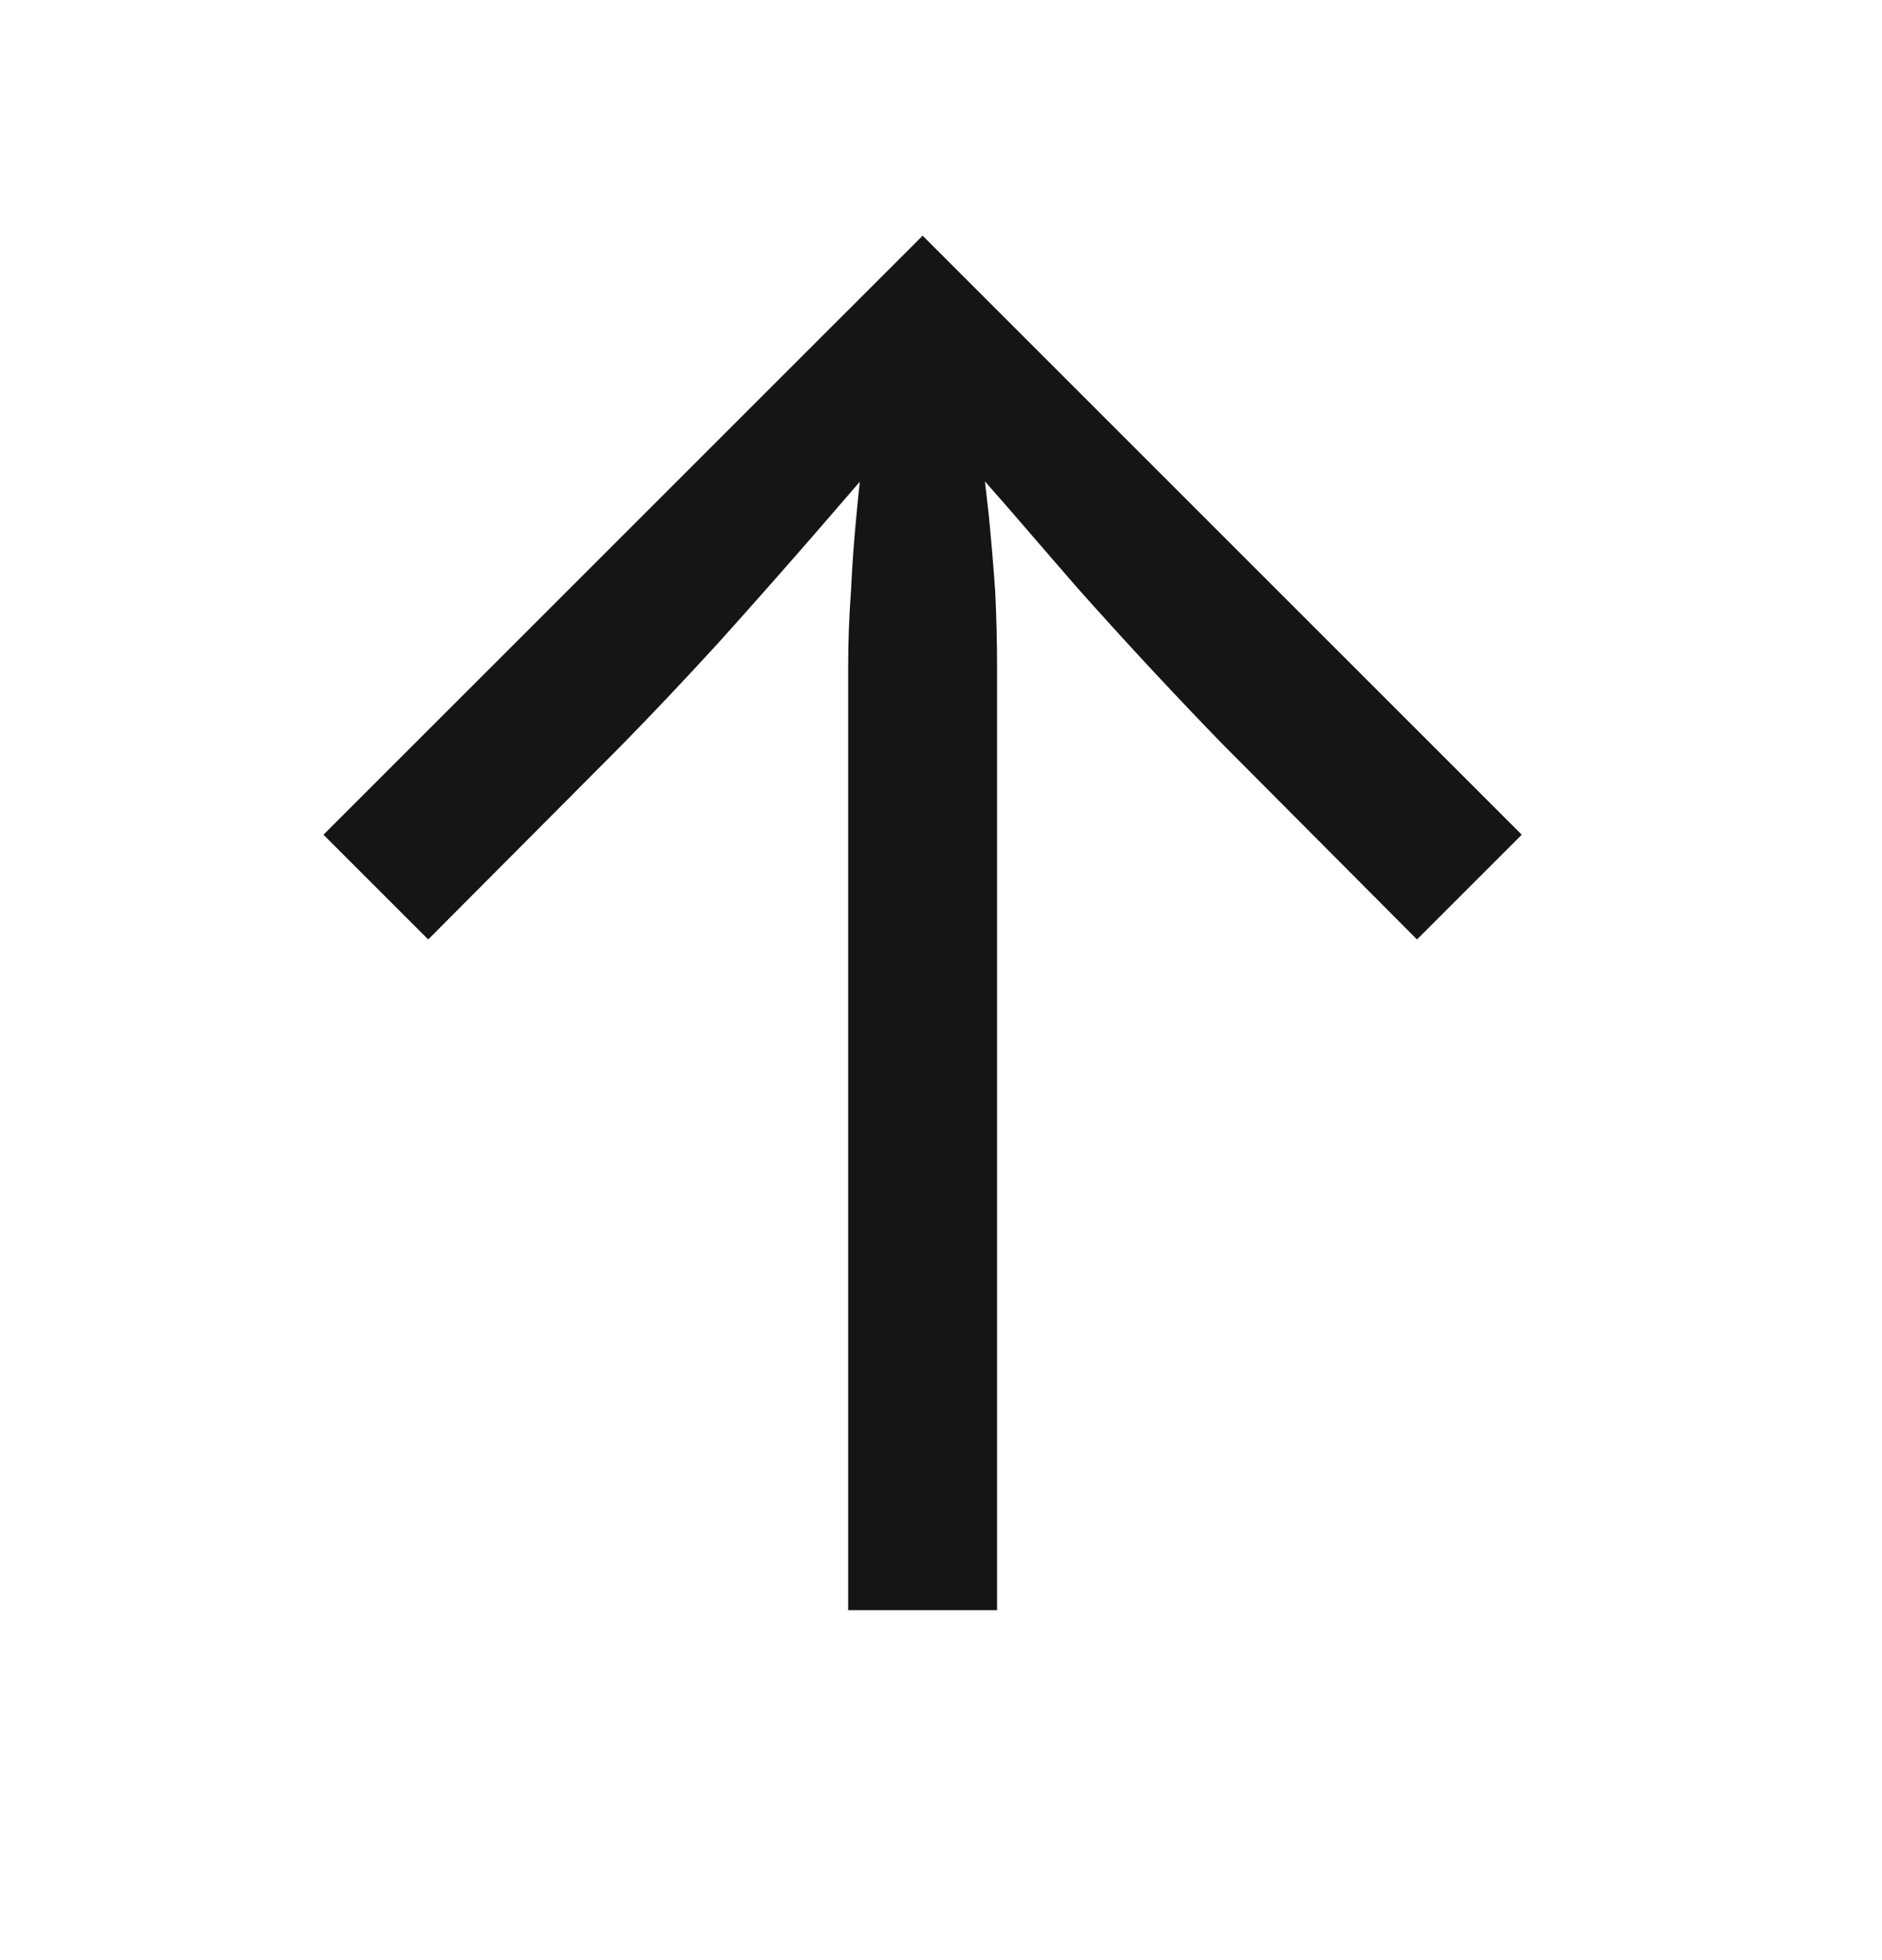 <svg width="24" height="25" viewBox="0 0 24 25" fill="none" xmlns="http://www.w3.org/2000/svg">
<path d="M19.406 10.646L18.07 11.982L15.609 9.51C15.312 9.205 15.008 8.885 14.695 8.549C14.375 8.205 14.059 7.857 13.746 7.506C13.434 7.146 13.133 6.799 12.844 6.463C12.547 6.127 12.27 5.807 12.012 5.502L12.504 5.596C12.535 5.916 12.57 6.24 12.609 6.568C12.641 6.889 12.668 7.213 12.691 7.541C12.707 7.861 12.715 8.186 12.715 8.514L12.715 20.537L10.816 20.537L10.816 8.514C10.816 8.186 10.828 7.861 10.852 7.541C10.867 7.213 10.891 6.889 10.922 6.568C10.953 6.24 10.988 5.916 11.027 5.596L11.52 5.502C11.176 5.9 10.801 6.334 10.395 6.803C9.988 7.271 9.574 7.74 9.152 8.209C8.73 8.67 8.32 9.104 7.922 9.51L5.461 11.982L4.125 10.646L11.766 3.006L19.406 10.646Z" fill="#161515"/>
</svg>
